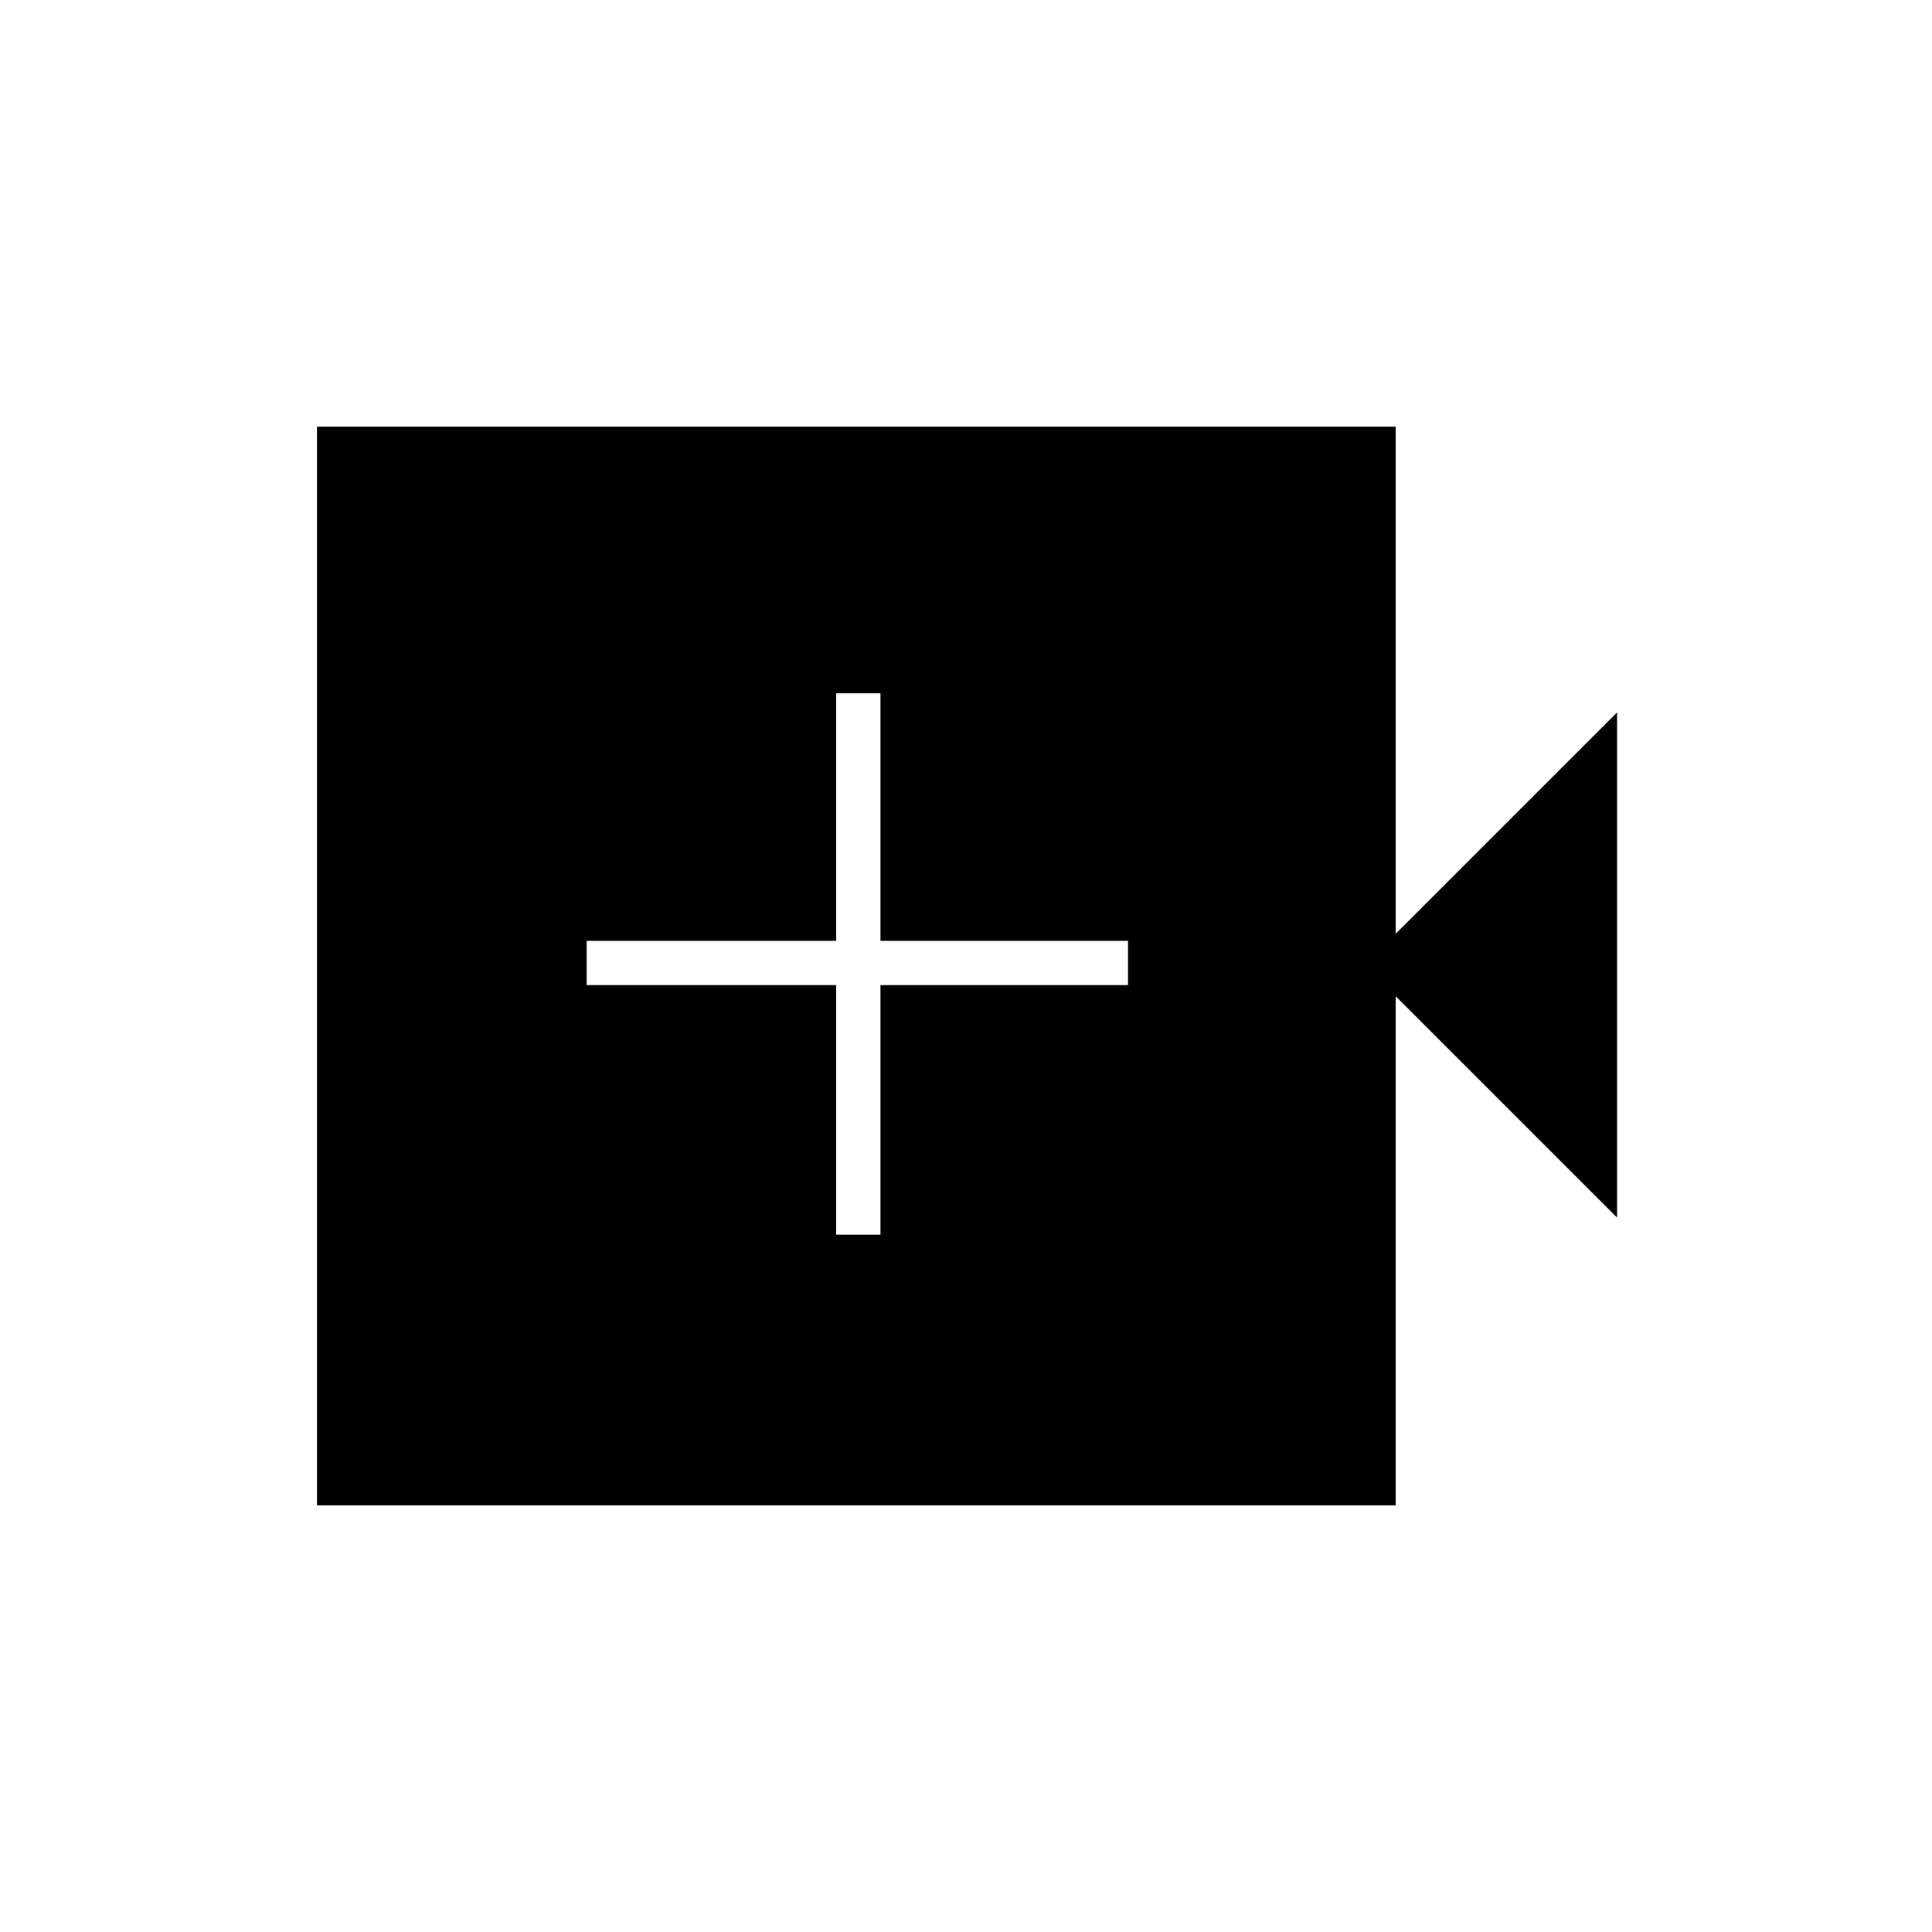 <svg xmlns="http://www.w3.org/2000/svg" height="48" viewBox="0 -960 960 960" width="48"><path d="M415.5-346.5h22v-124h123v-22h-123v-123h-22v123h-124v22h124v124ZM157.5-212v-536h536v252l110-110v251l-110-110v253h-536Z"/></svg>